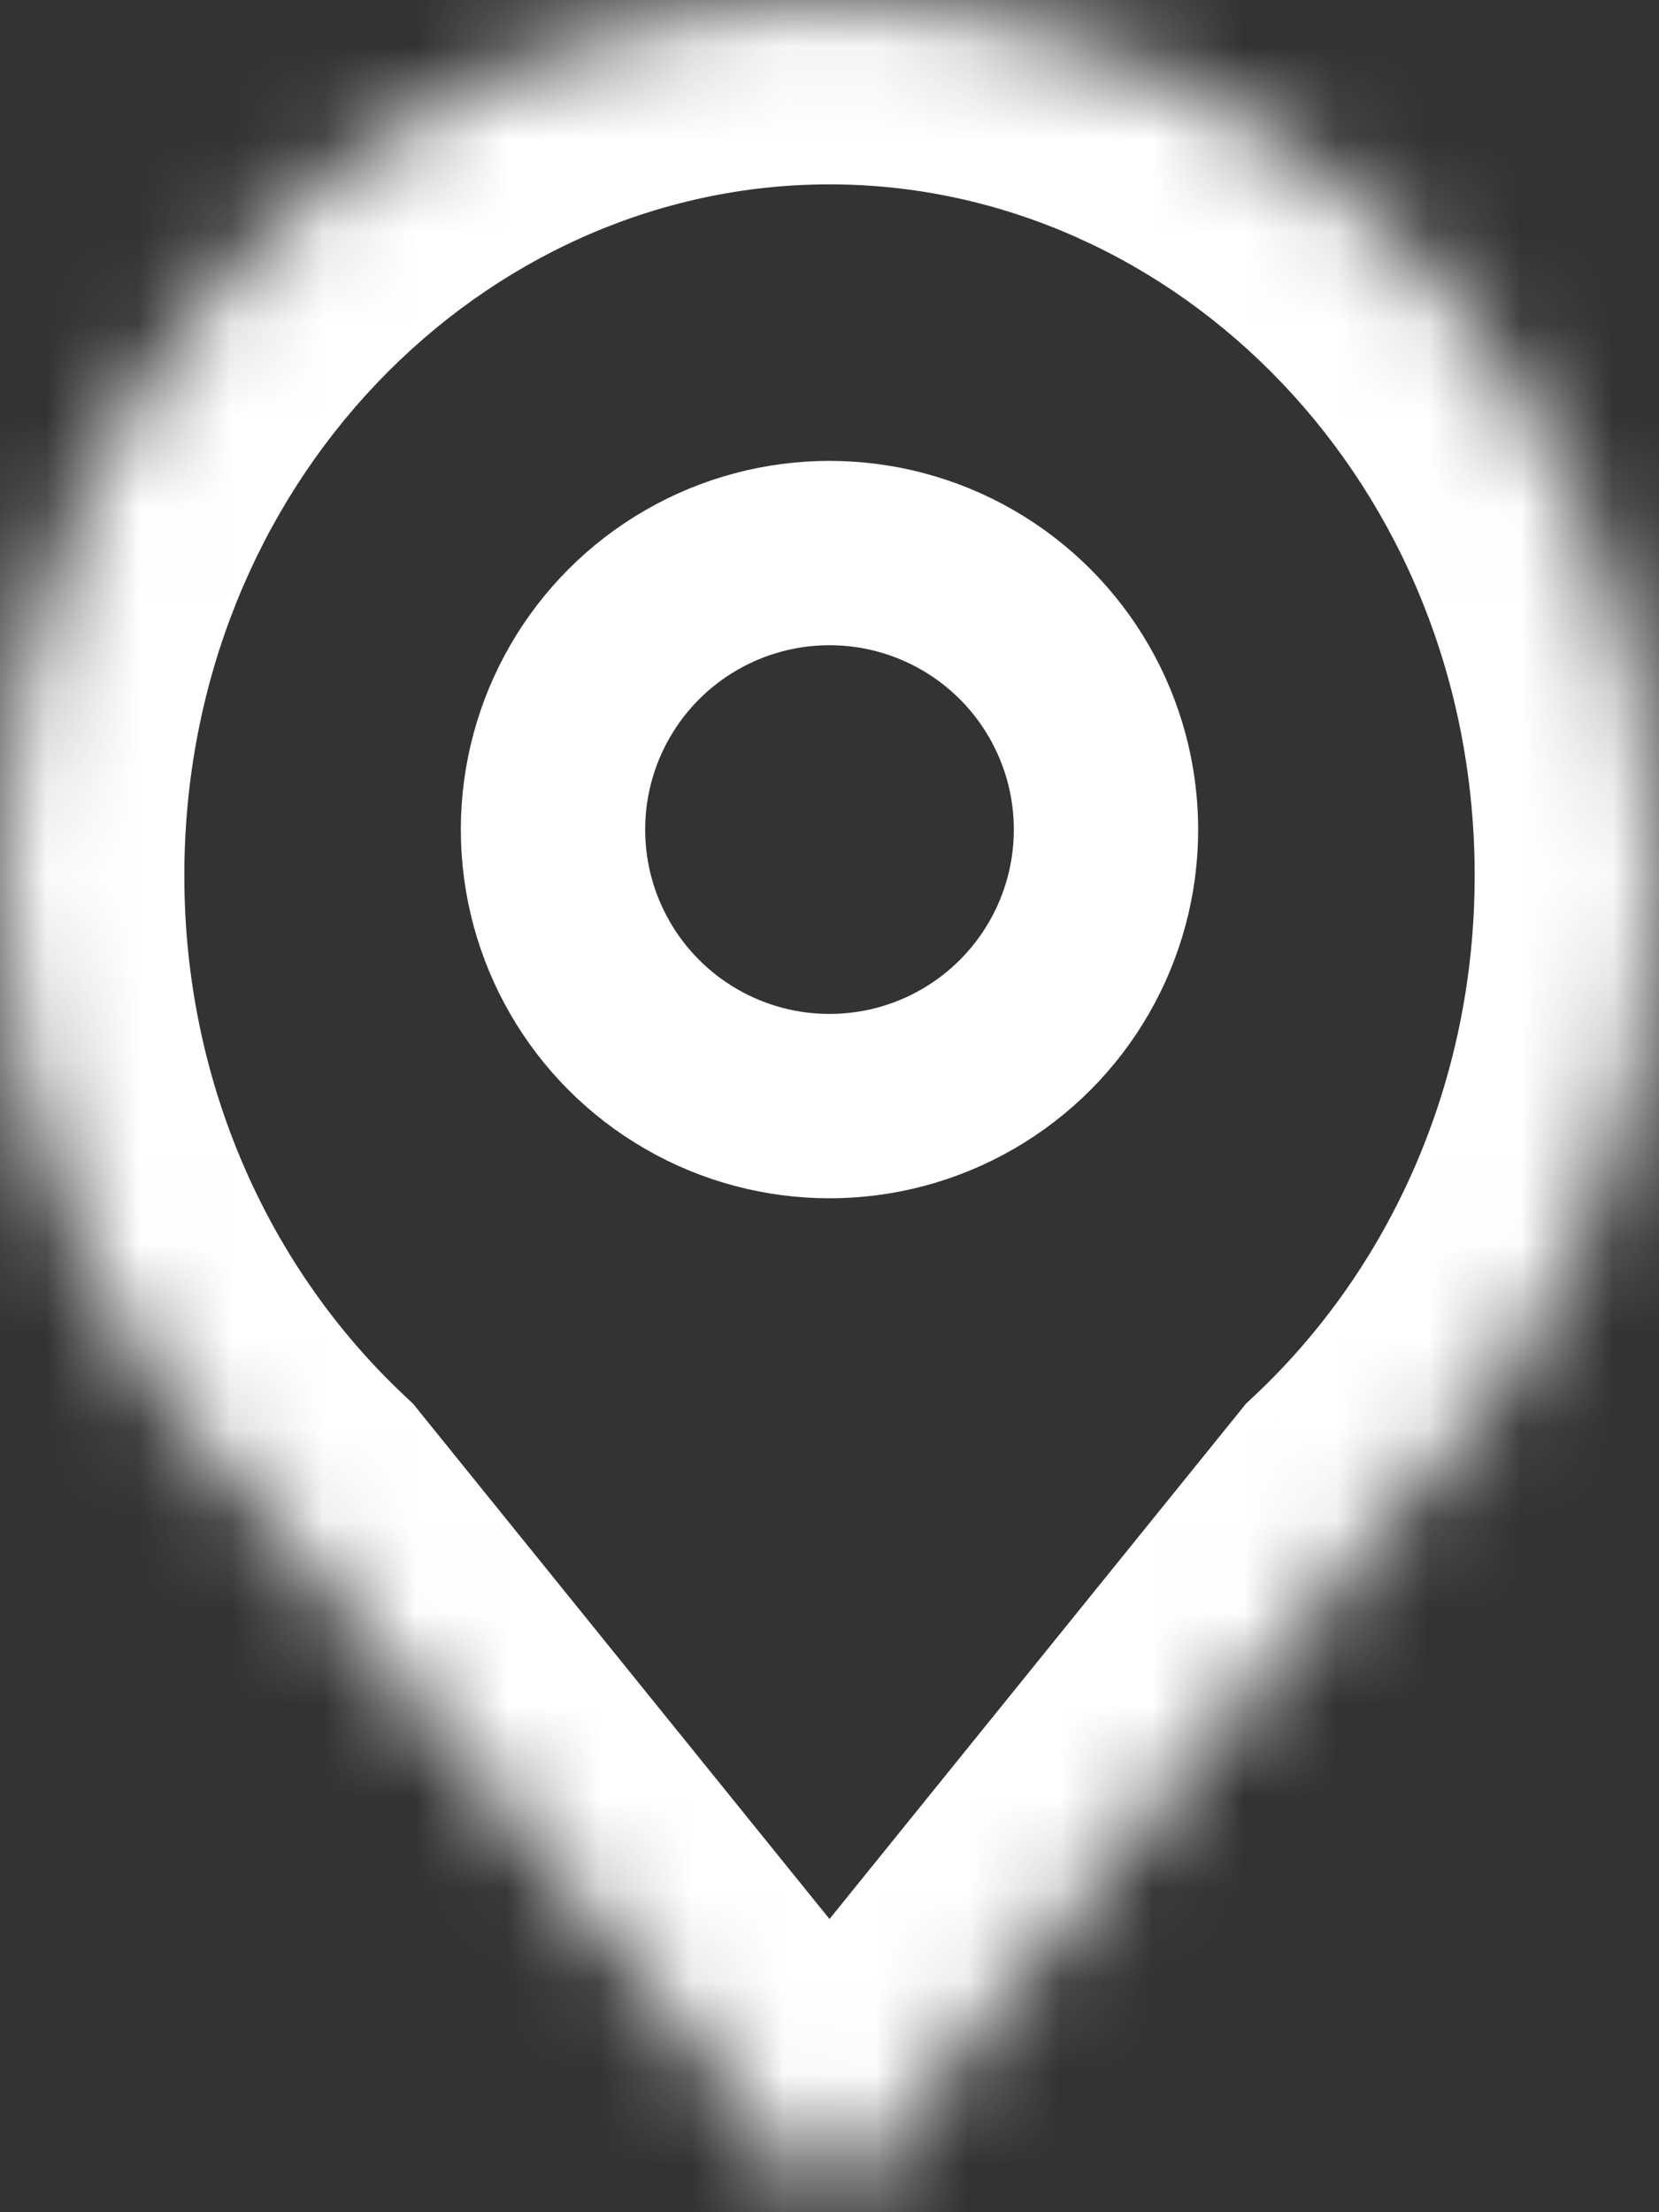 <svg width="18" height="24" viewBox="0 0 18 24" fill="none" xmlns="http://www.w3.org/2000/svg">
<rect x="0" y="0" width="18" height="24" fill="#333333" stroke="none"/>
<mask id="path-1-inside-1_45_302" fill="white">
<path fill-rule="evenodd" clip-rule="evenodd" d="M14.986 16.594C16.835 14.854 18 12.321 18 9.5C18 4.253 13.971 0 9 0C4.029 0 0 4.253 0 9.5C0 12.321 1.165 14.854 3.014 16.594L9 24L14.986 16.594Z"/>
</mask>
<path d="M14.986 16.594L13.616 15.137L13.516 15.231L13.431 15.337L14.986 16.594ZM3.014 16.594L4.569 15.337L4.484 15.231L4.384 15.137L3.014 16.594ZM9 24L7.445 25.257L9 27.182L10.555 25.257L9 24ZM16 9.5C16 11.765 15.066 13.772 13.616 15.137L16.357 18.051C18.604 15.936 20 12.877 20 9.5H16ZM9 2C12.765 2 16 5.255 16 9.5H20C20 3.252 15.176 -2 9 -2V2ZM2 9.5C2 5.255 5.235 2 9 2V-2C2.824 -2 -2 3.252 -2 9.5H2ZM4.384 15.137C2.933 13.772 2 11.765 2 9.5H-2C-2 12.877 -0.604 15.936 1.643 18.051L4.384 15.137ZM10.555 22.743L4.569 15.337L1.458 17.851L7.445 25.257L10.555 22.743ZM13.431 15.337L7.445 22.743L10.555 25.257L16.542 17.851L13.431 15.337Z" fill="white" mask="url(#path-1-inside-1_45_302)"/>
<circle cx="9" cy="9" r="3" stroke="white" stroke-width="2"/>
</svg>
